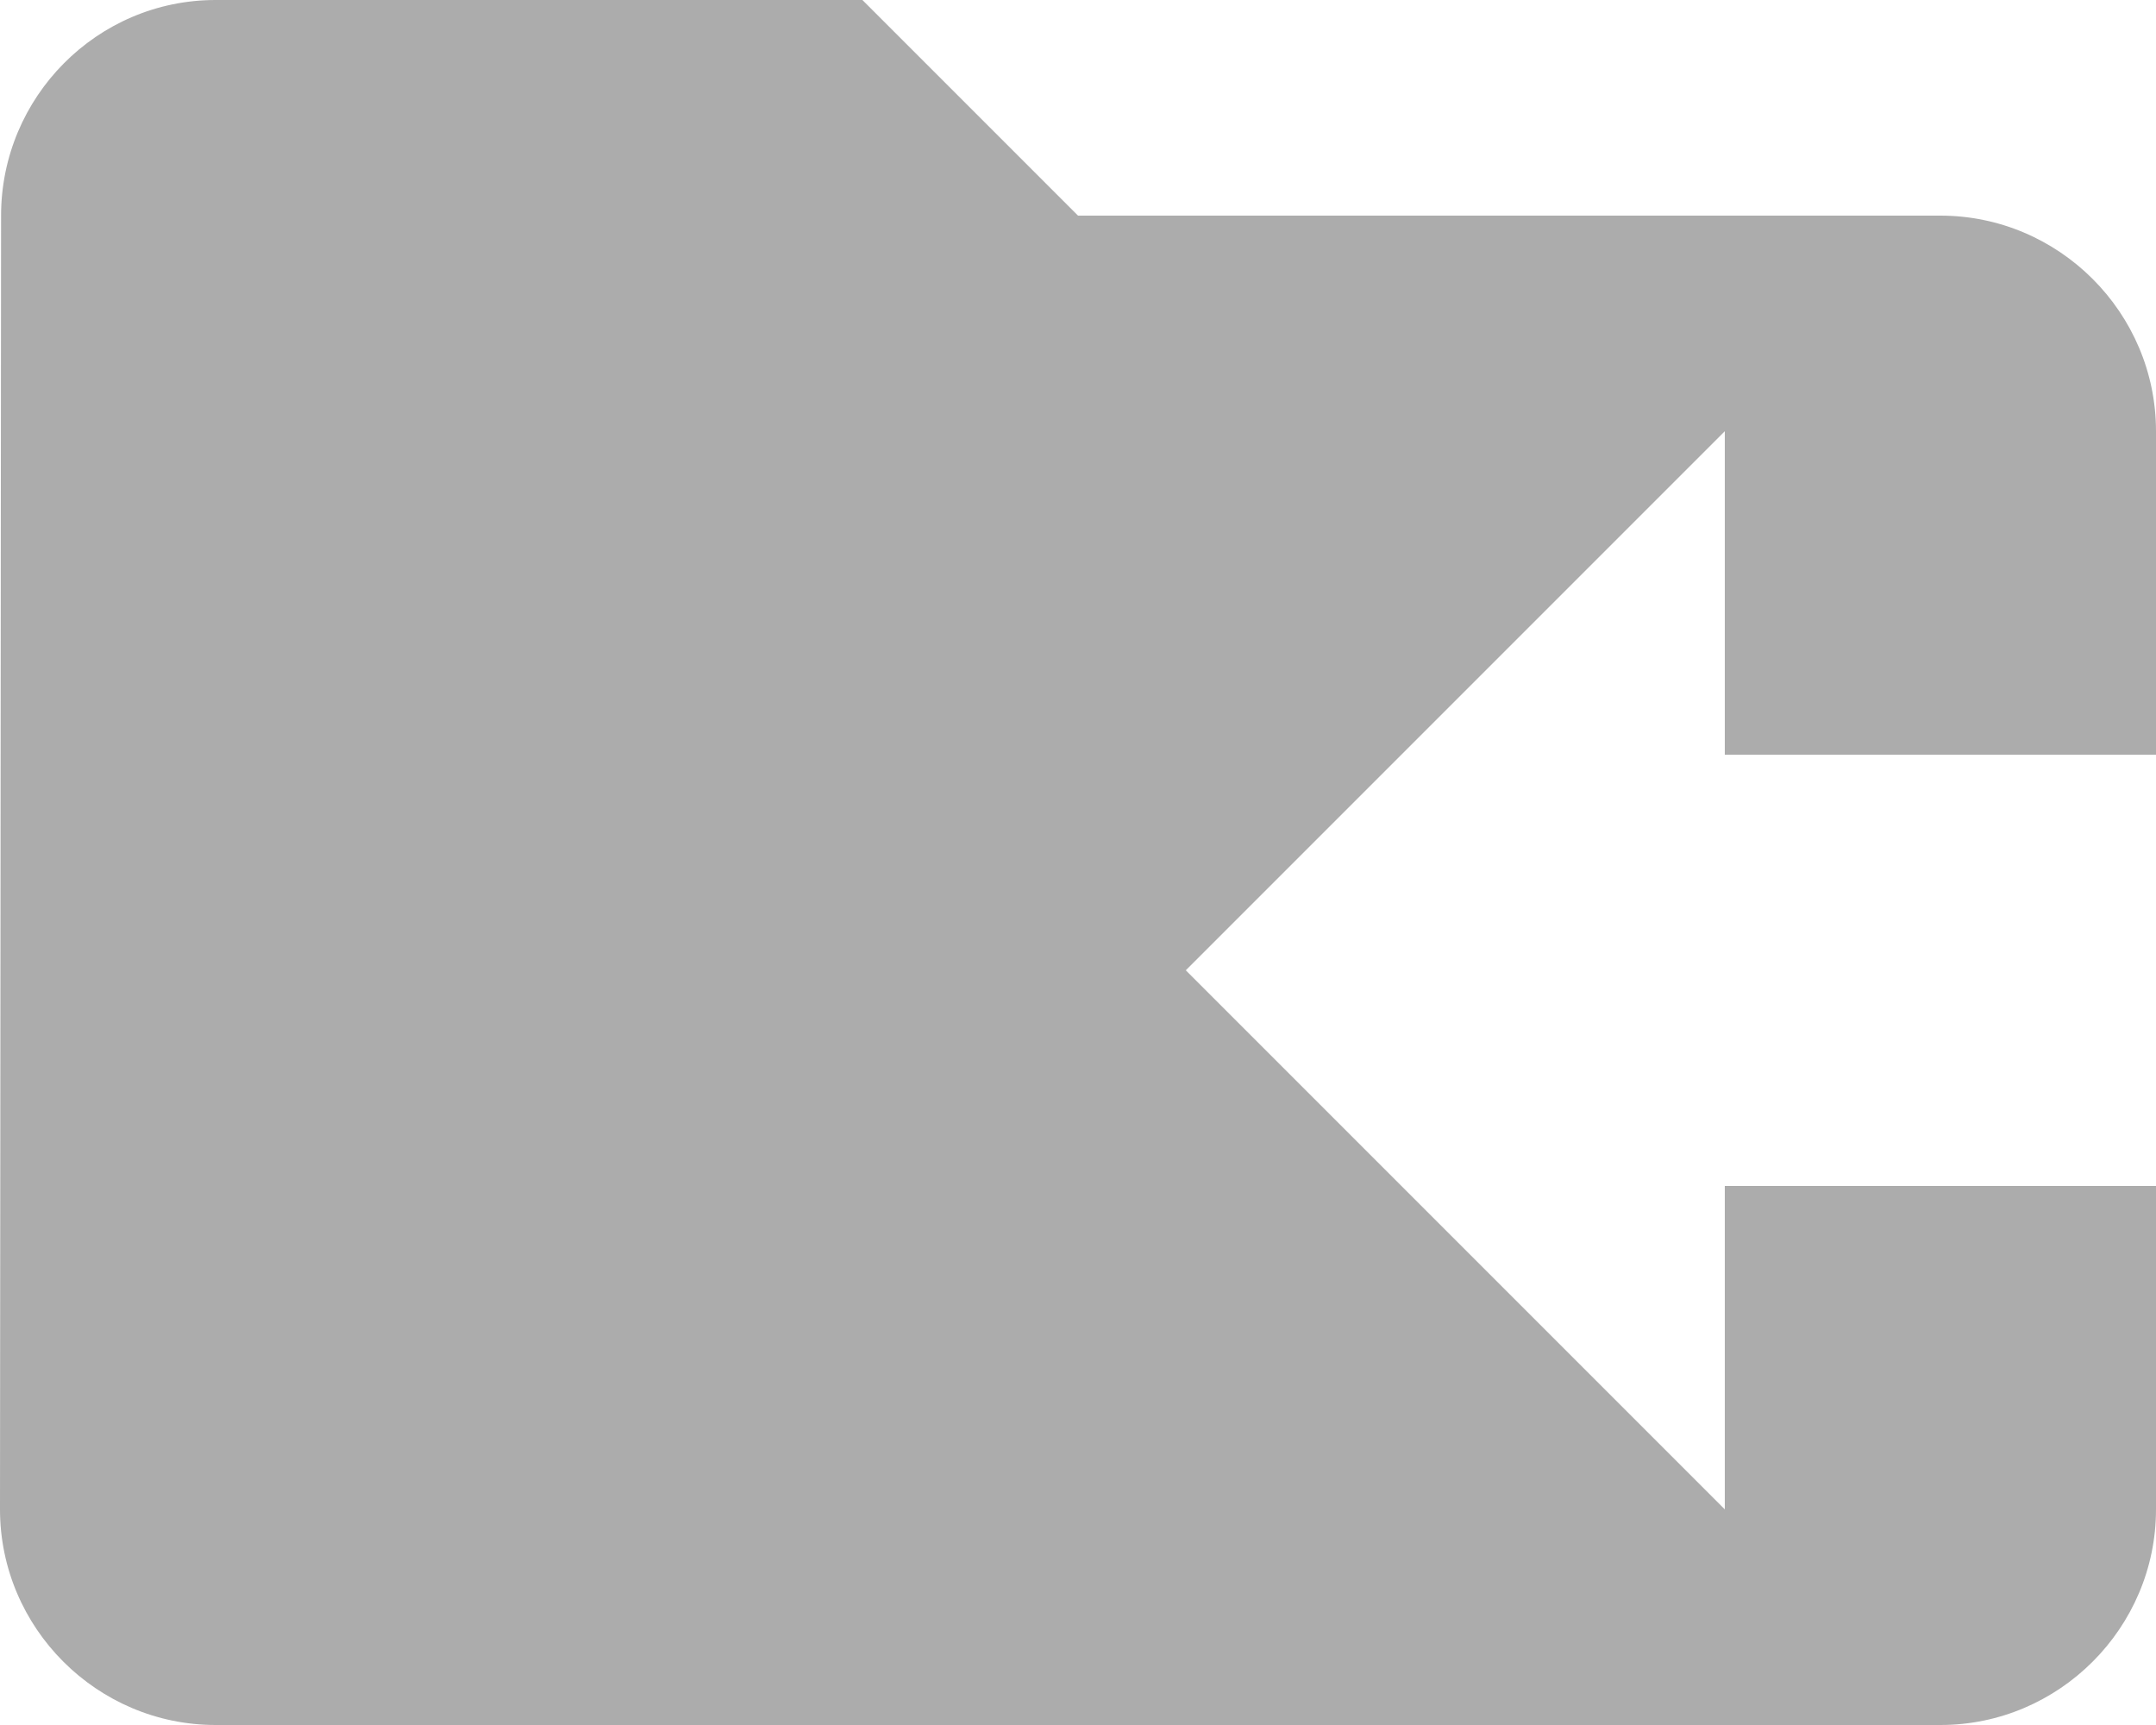 <svg width="20" height="16" viewBox="0 0 20 16" fill="none" xmlns="http://www.w3.org/2000/svg">
<path fill-rule="evenodd" clip-rule="evenodd" d="M2 0H8L10 2H18C19.1 2 20 2.9 20 4V7H16V4L11 9L16 14V11H20V14C20 15.1 19.1 16 18 16H2C0.9 16 0 15.1 0 14L0.01 2C0.01 0.9 0.9 0 2 0Z" fill="#ACACAC"/>
</svg>
